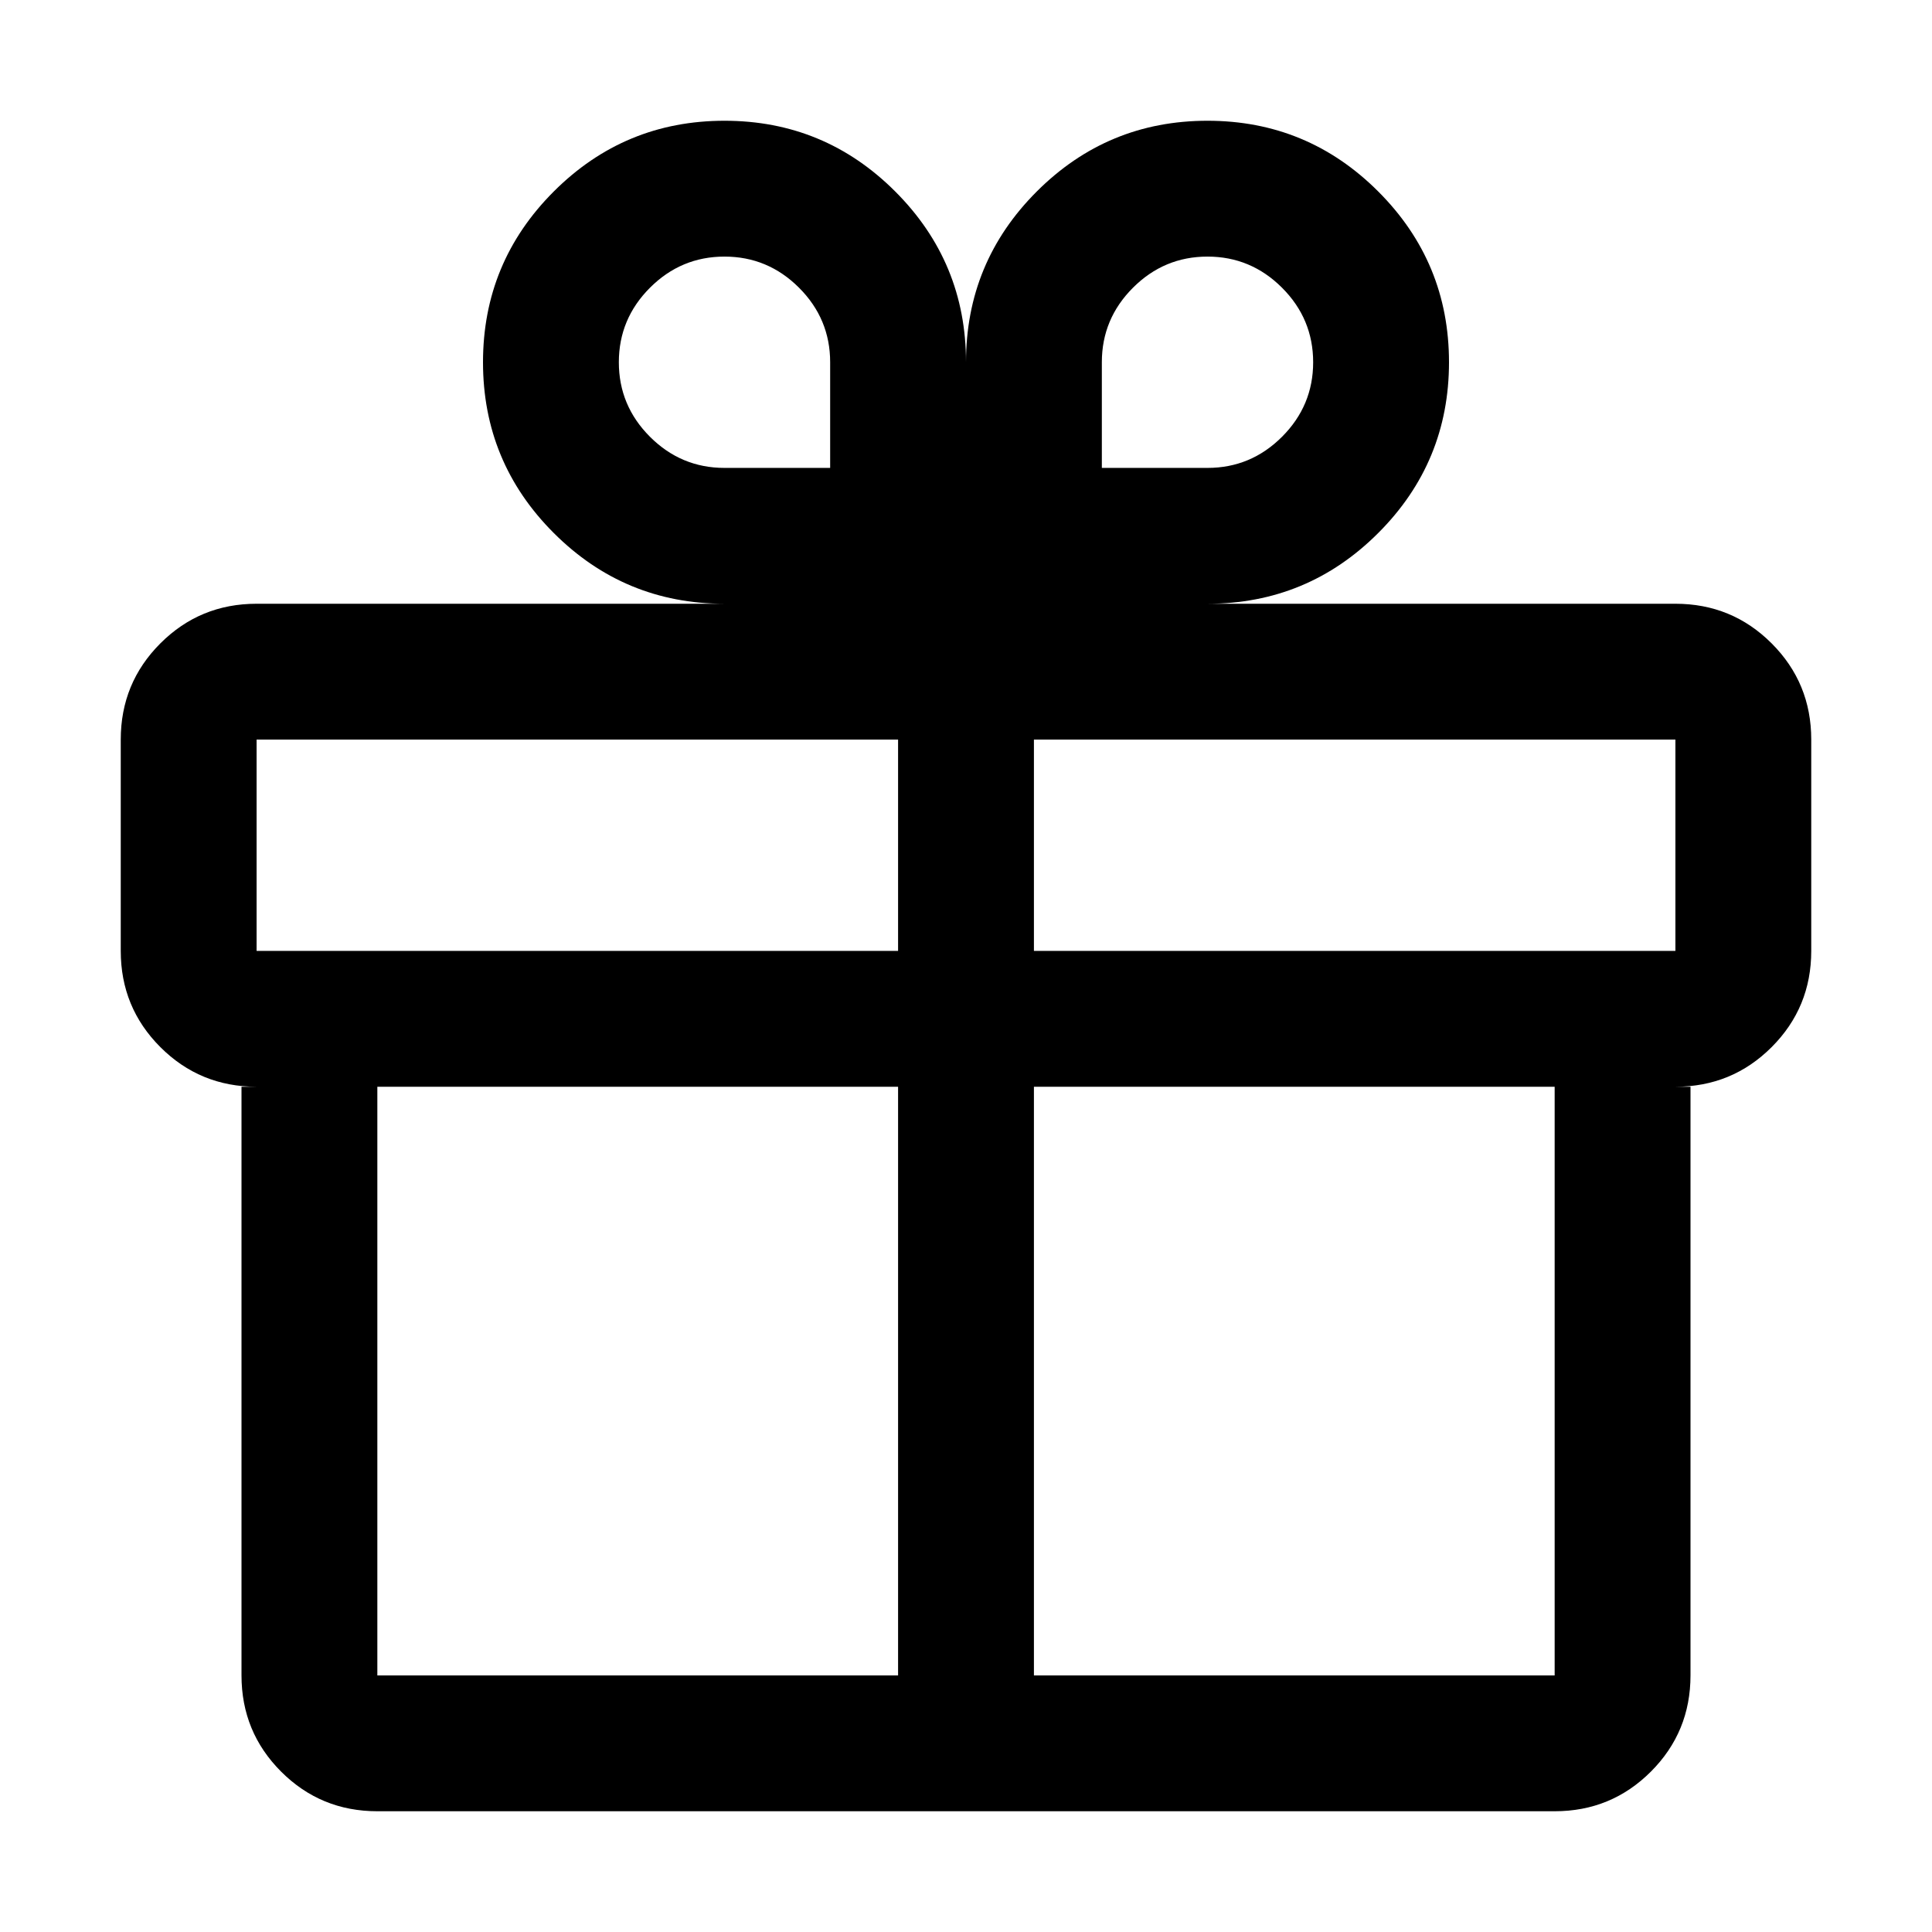 <?xml version="1.0" standalone="no"?><!DOCTYPE svg PUBLIC "-//W3C//DTD SVG 1.1//EN" "http://www.w3.org/Graphics/SVG/1.1/DTD/svg11.dtd"><svg t="1560231351658" class="icon" style="" viewBox="0 0 1024 1024" version="1.1" xmlns="http://www.w3.org/2000/svg" p-id="14908" xmlns:xlink="http://www.w3.org/1999/xlink" width="32" height="32"><defs><style type="text/css"></style></defs><path d="M939 341q21 21 21 51v112q0 30-21 51t-51 21h8v312q0 30-21 51t-51 21H200q-30 0-51-21t-21-51V576h8q-30 0-51-21t-21-51V392q0-30 21-51t51-21h248q-53 0-90.5-37.5T256 192q0-53 37.5-90.5T384 64q53 0 90.5 37.5T512 192q0-53 37.5-90.5T640 64q53 0 90.5 37.5T768 192q0 53-37.5 90.5T640 320h248q30 0 51 21z m-463 51H136v112h340z m0 184H200v312h276z m-36-328v-56q0-23-16.5-39.5T384 136q-23 0-39.5 16.5T328 192q0 23 16.5 39.5T384 248z m448 144H548v112h340z m-64 184H548v312h276zM584 248h56q23 0 39.5-16.5T696 192q0-23-16.5-39.5T640 136q-23 0-39.5 16.5T584 192z" p-id="14909"></path></svg>